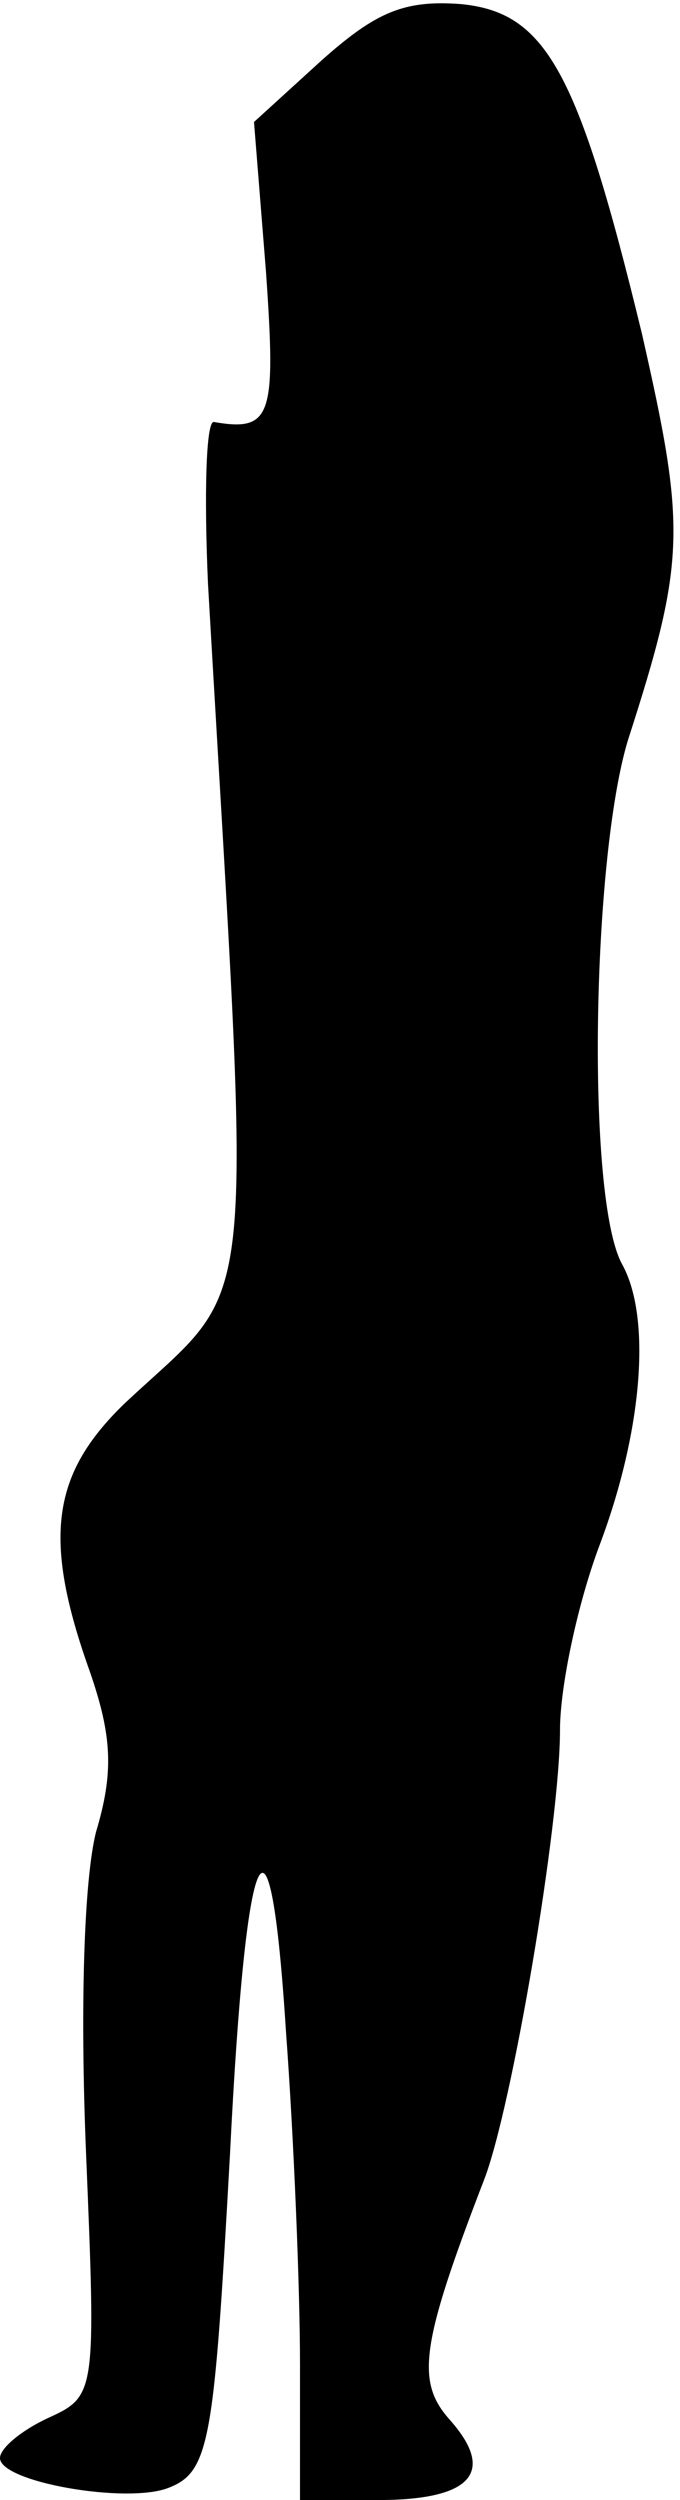 <?xml version="1.0" standalone="no"?>
<!DOCTYPE svg PUBLIC "-//W3C//DTD SVG 20010904//EN"
 "http://www.w3.org/TR/2001/REC-SVG-20010904/DTD/svg10.dtd">
<svg version="1.0" xmlns="http://www.w3.org/2000/svg"
 width="34pt" height="125pt" viewBox="0 0 34 125"
 preserveAspectRatio="xMidYMid meet">
<g transform="translate(0,125) scale(0.1,-0.1)"
fill="#000000" stroke="none">
<path fill="#000000" stroke="none" d="M161 1220 l-34 -31 6 -75 c5 -72 3 -80
-26 -75 -4 1 -5 -36 -3 -81 22 -381 26 -346 -42 -410 -36 -35 -41 -67 -17
-134 11 -32 12 -50 3 -80 -6 -24 -8 -87 -5 -160 5 -121 5 -122 -19 -133 -13
-6 -24 -15 -24 -20 0 -12 63 -23 84 -15 21 8 23 23 31 167 8 161 20 187 28 61
4 -54 7 -129 7 -166 l0 -68 39 0 c47 0 59 14 36 40 -17 19 -15 37 17 120 14
36 38 178 38 225 0 22 9 64 20 93 21 56 26 113 11 140 -18 33 -15 203 3 262
29 90 29 106 7 203 -32 132 -48 161 -91 165 -28 2 -42 -4 -69 -28z"/>
</g>
</svg>
